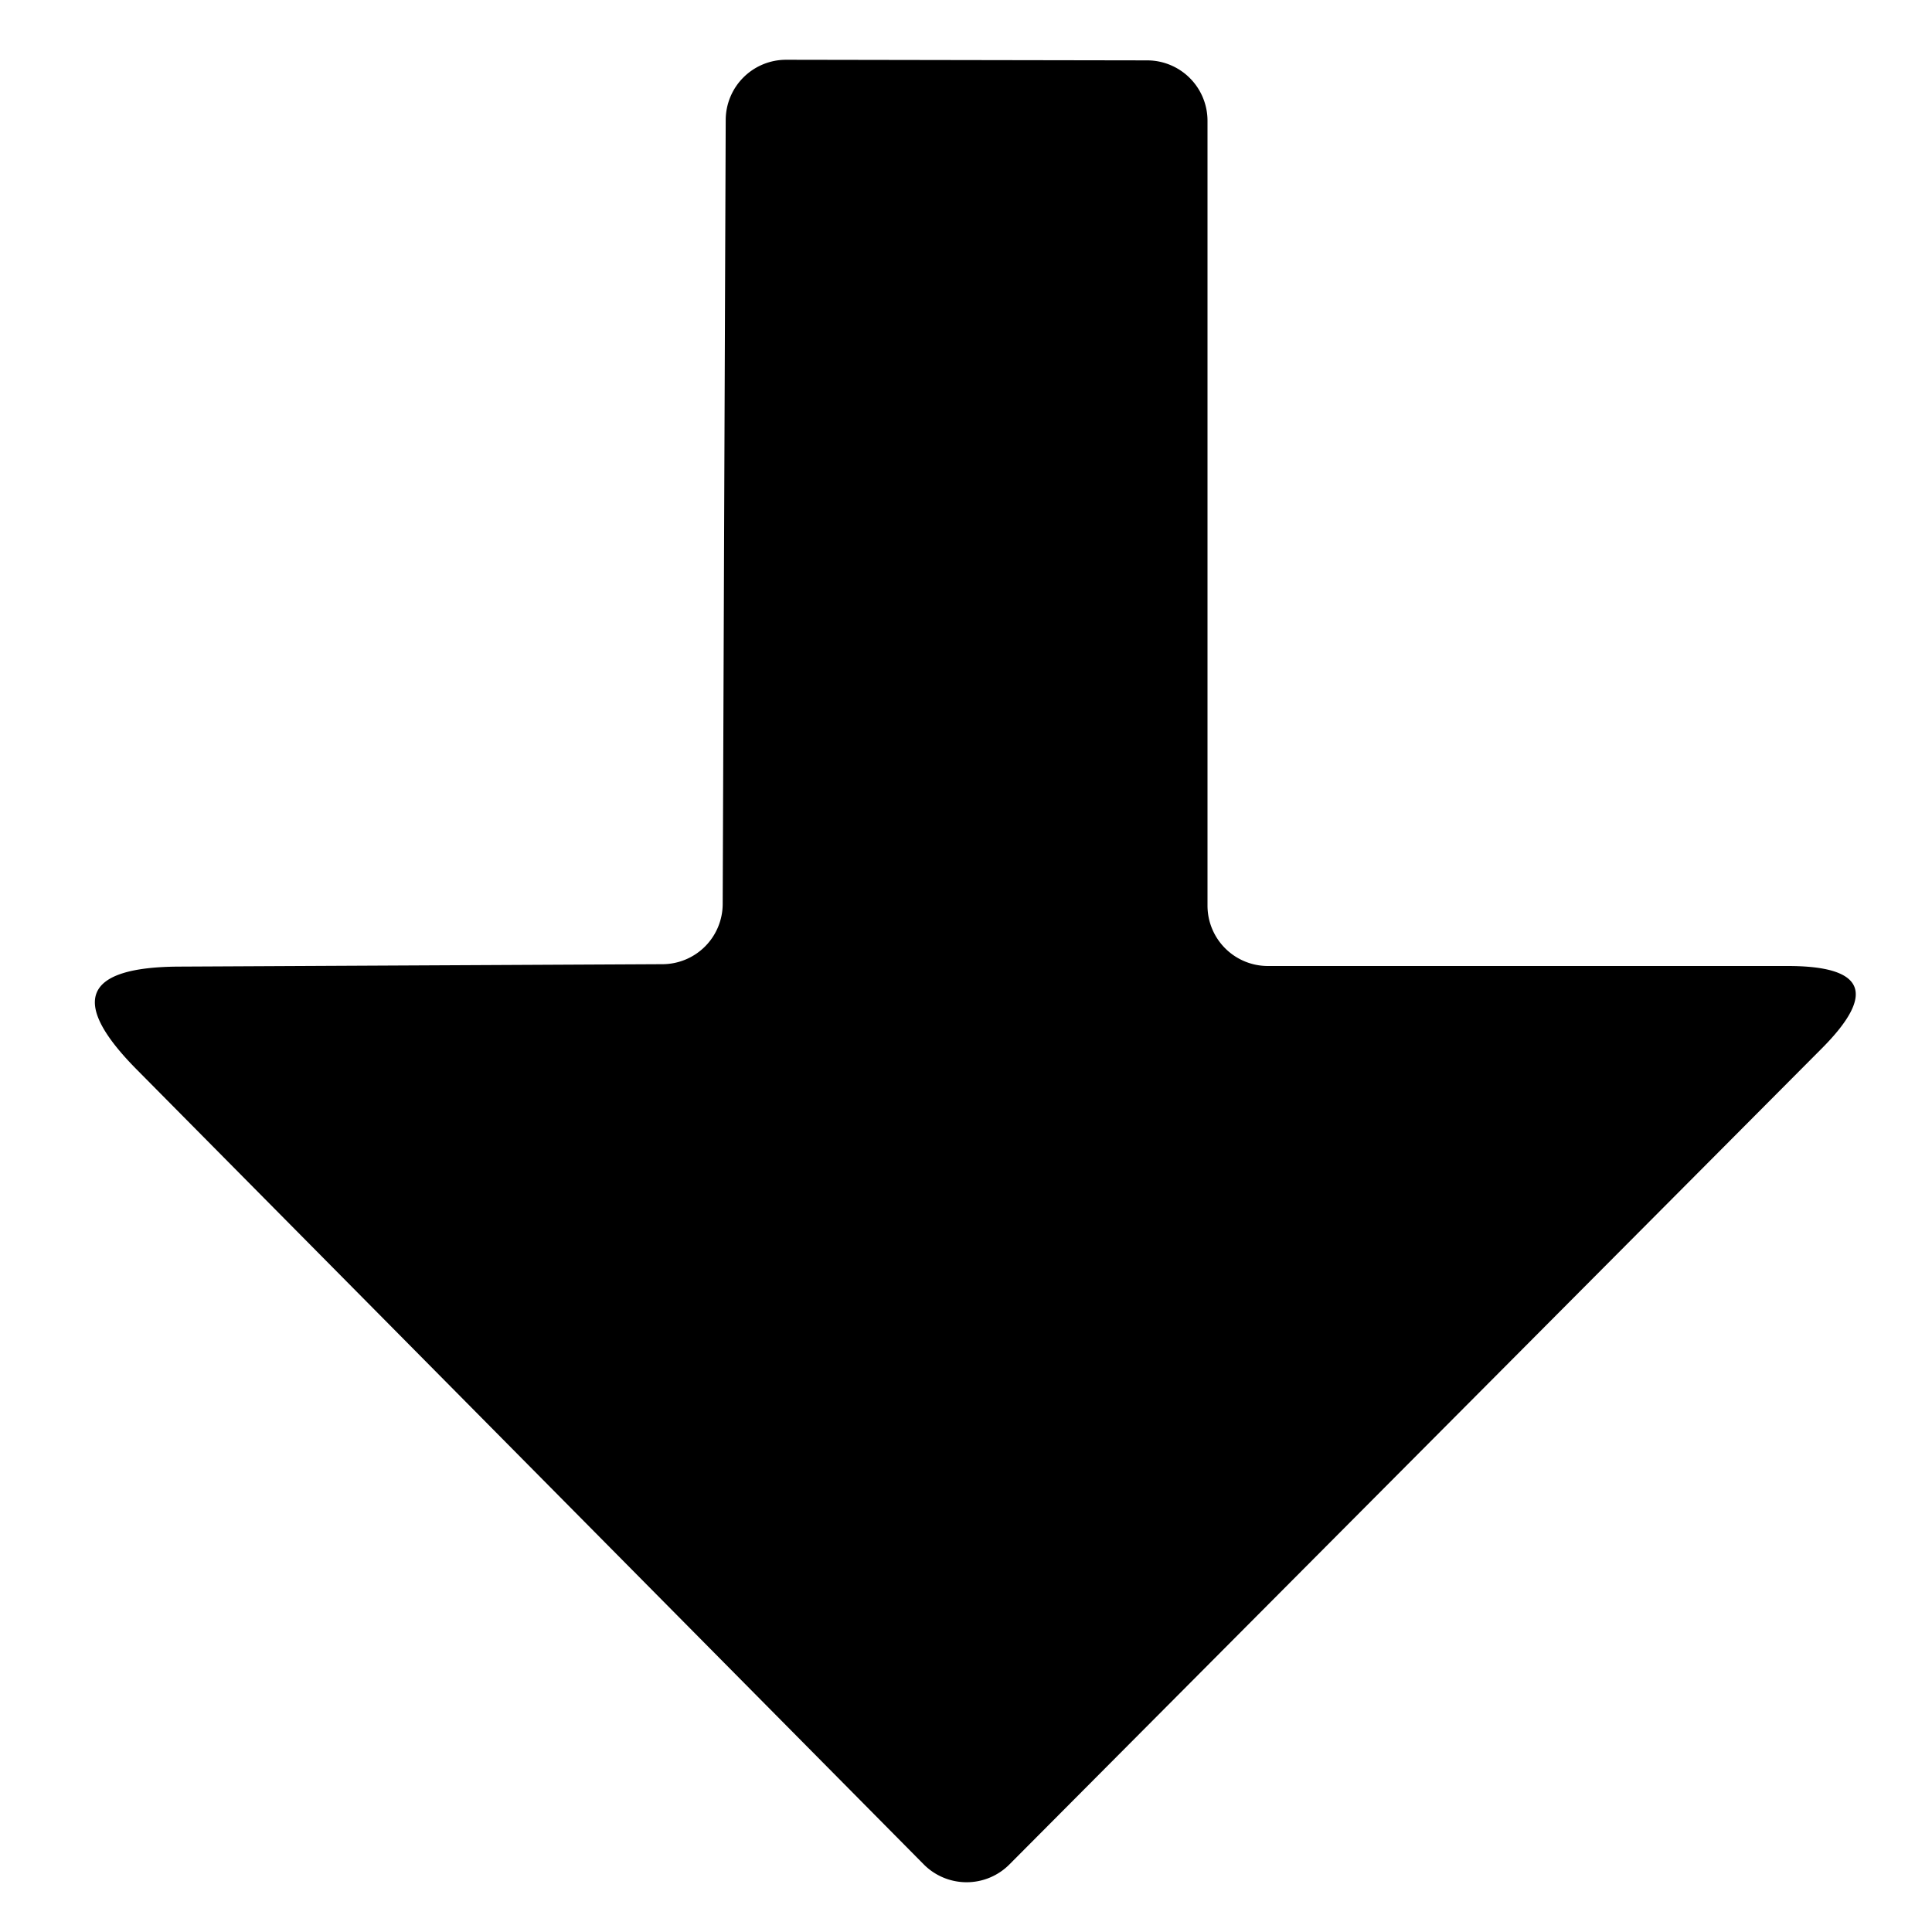 <?xml version="1.0" encoding="UTF-8" standalone="no"?>
<!DOCTYPE svg PUBLIC "-//W3C//DTD SVG 1.1//EN" "http://www.w3.org/Graphics/SVG/1.1/DTD/svg11.dtd">
<svg xmlns="http://www.w3.org/2000/svg" version="1.1" viewBox="0 0 32 32">
<path fill="#000000" d="
  M 11.97 14.97
  L 12.02 1.99
  A 1.00 1.00 0.0 0 1 13.02 0.99
  L 19.00 1.00
  A 1.00 1.00 0.0 0 1 20.00 2.00
  L 20.00 15.00
  A 1.00 1.00 0.0 0 0 21.00 16.00
  L 29.61 16.00
  Q 31.53 16.00 30.18 17.36
  L 16.72 30.88
  A 1.00 1.00 0.0 0 1 15.30 30.88
  L 2.26 17.71
  Q 0.59 16.02 2.97 16.01
  L 10.98 15.97
  A 1.00 1.00 0.0 0 0 11.97 14.97
  Z"
/>
</svg>

